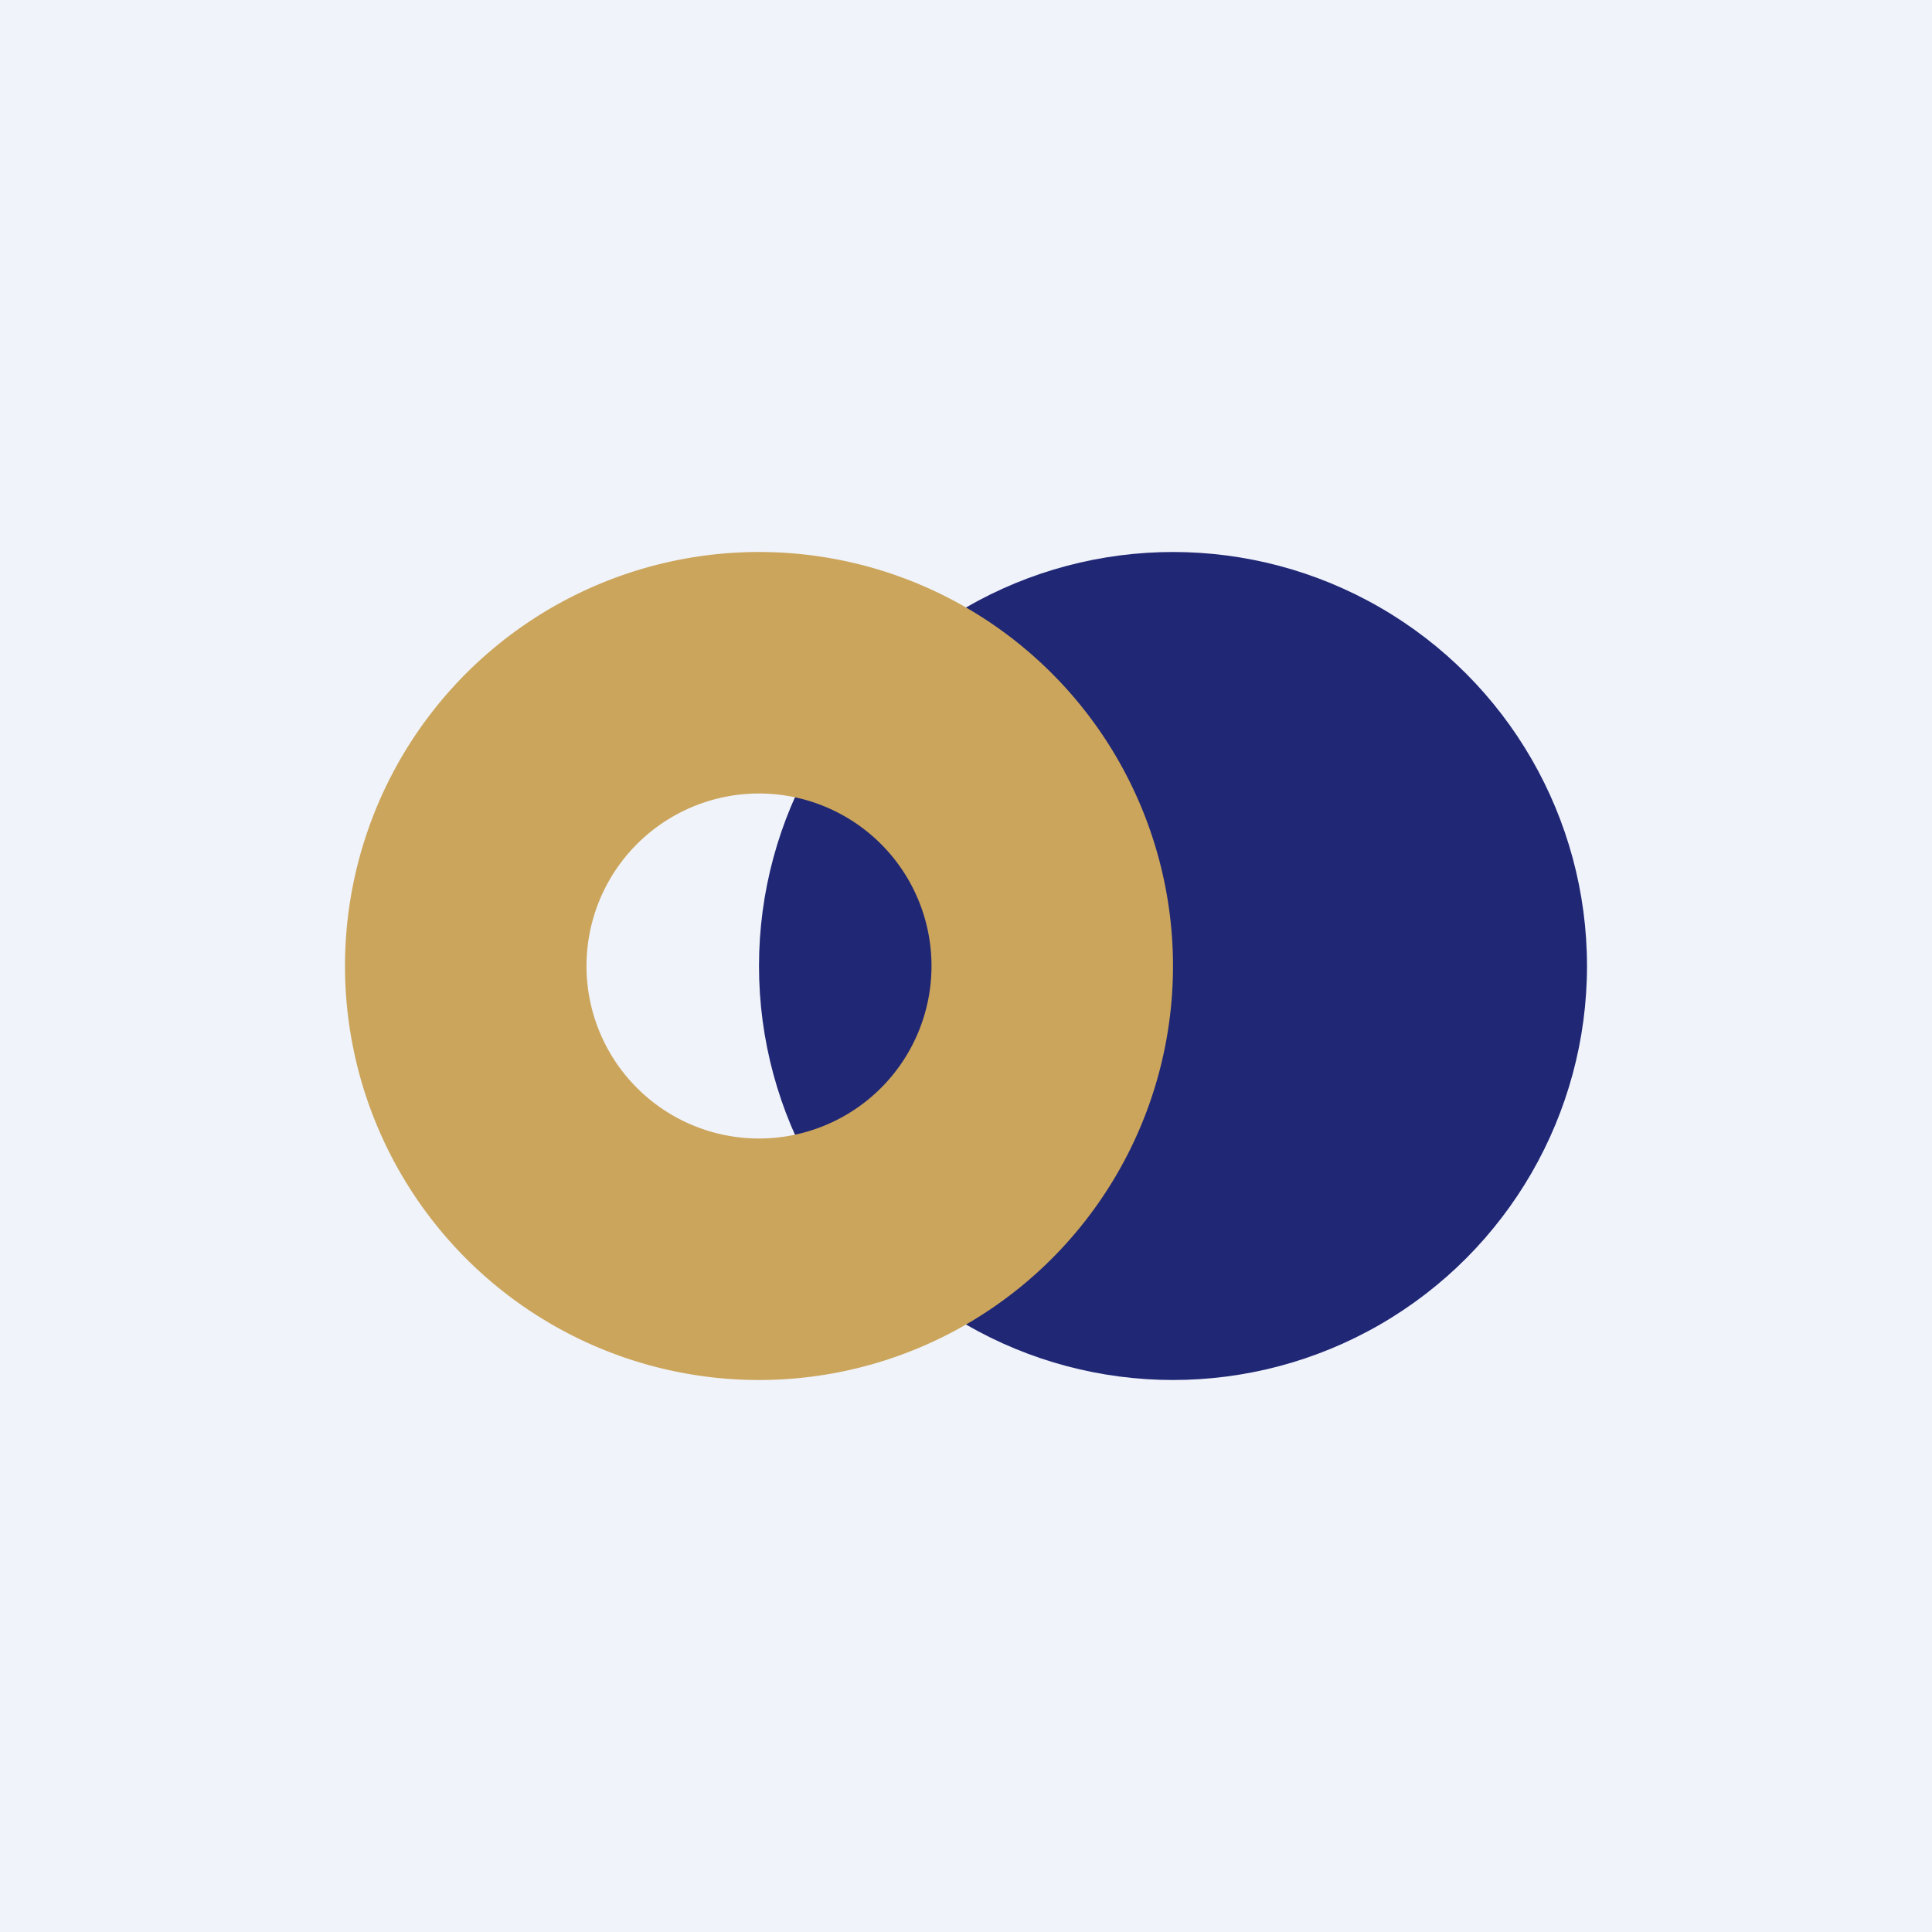<?xml version='1.0' encoding='utf-8'?>
<!-- by TradeStack -->
<svg width="56" height="56" viewBox="0 0 56 56" xmlns="http://www.w3.org/2000/svg"><path fill="#F0F3FA" d="M0 0h56v56H0z" /><circle cx="34" cy="28" r="12" fill="#202775" /><path fill-rule="evenodd" d="M22 40a12 12 0 1 0 0-24 12 12 0 0 0 0 24Zm0-7a5 5 0 1 0 0-10 5 5 0 0 0 0 10Z" fill="#CBA55B" /></svg>